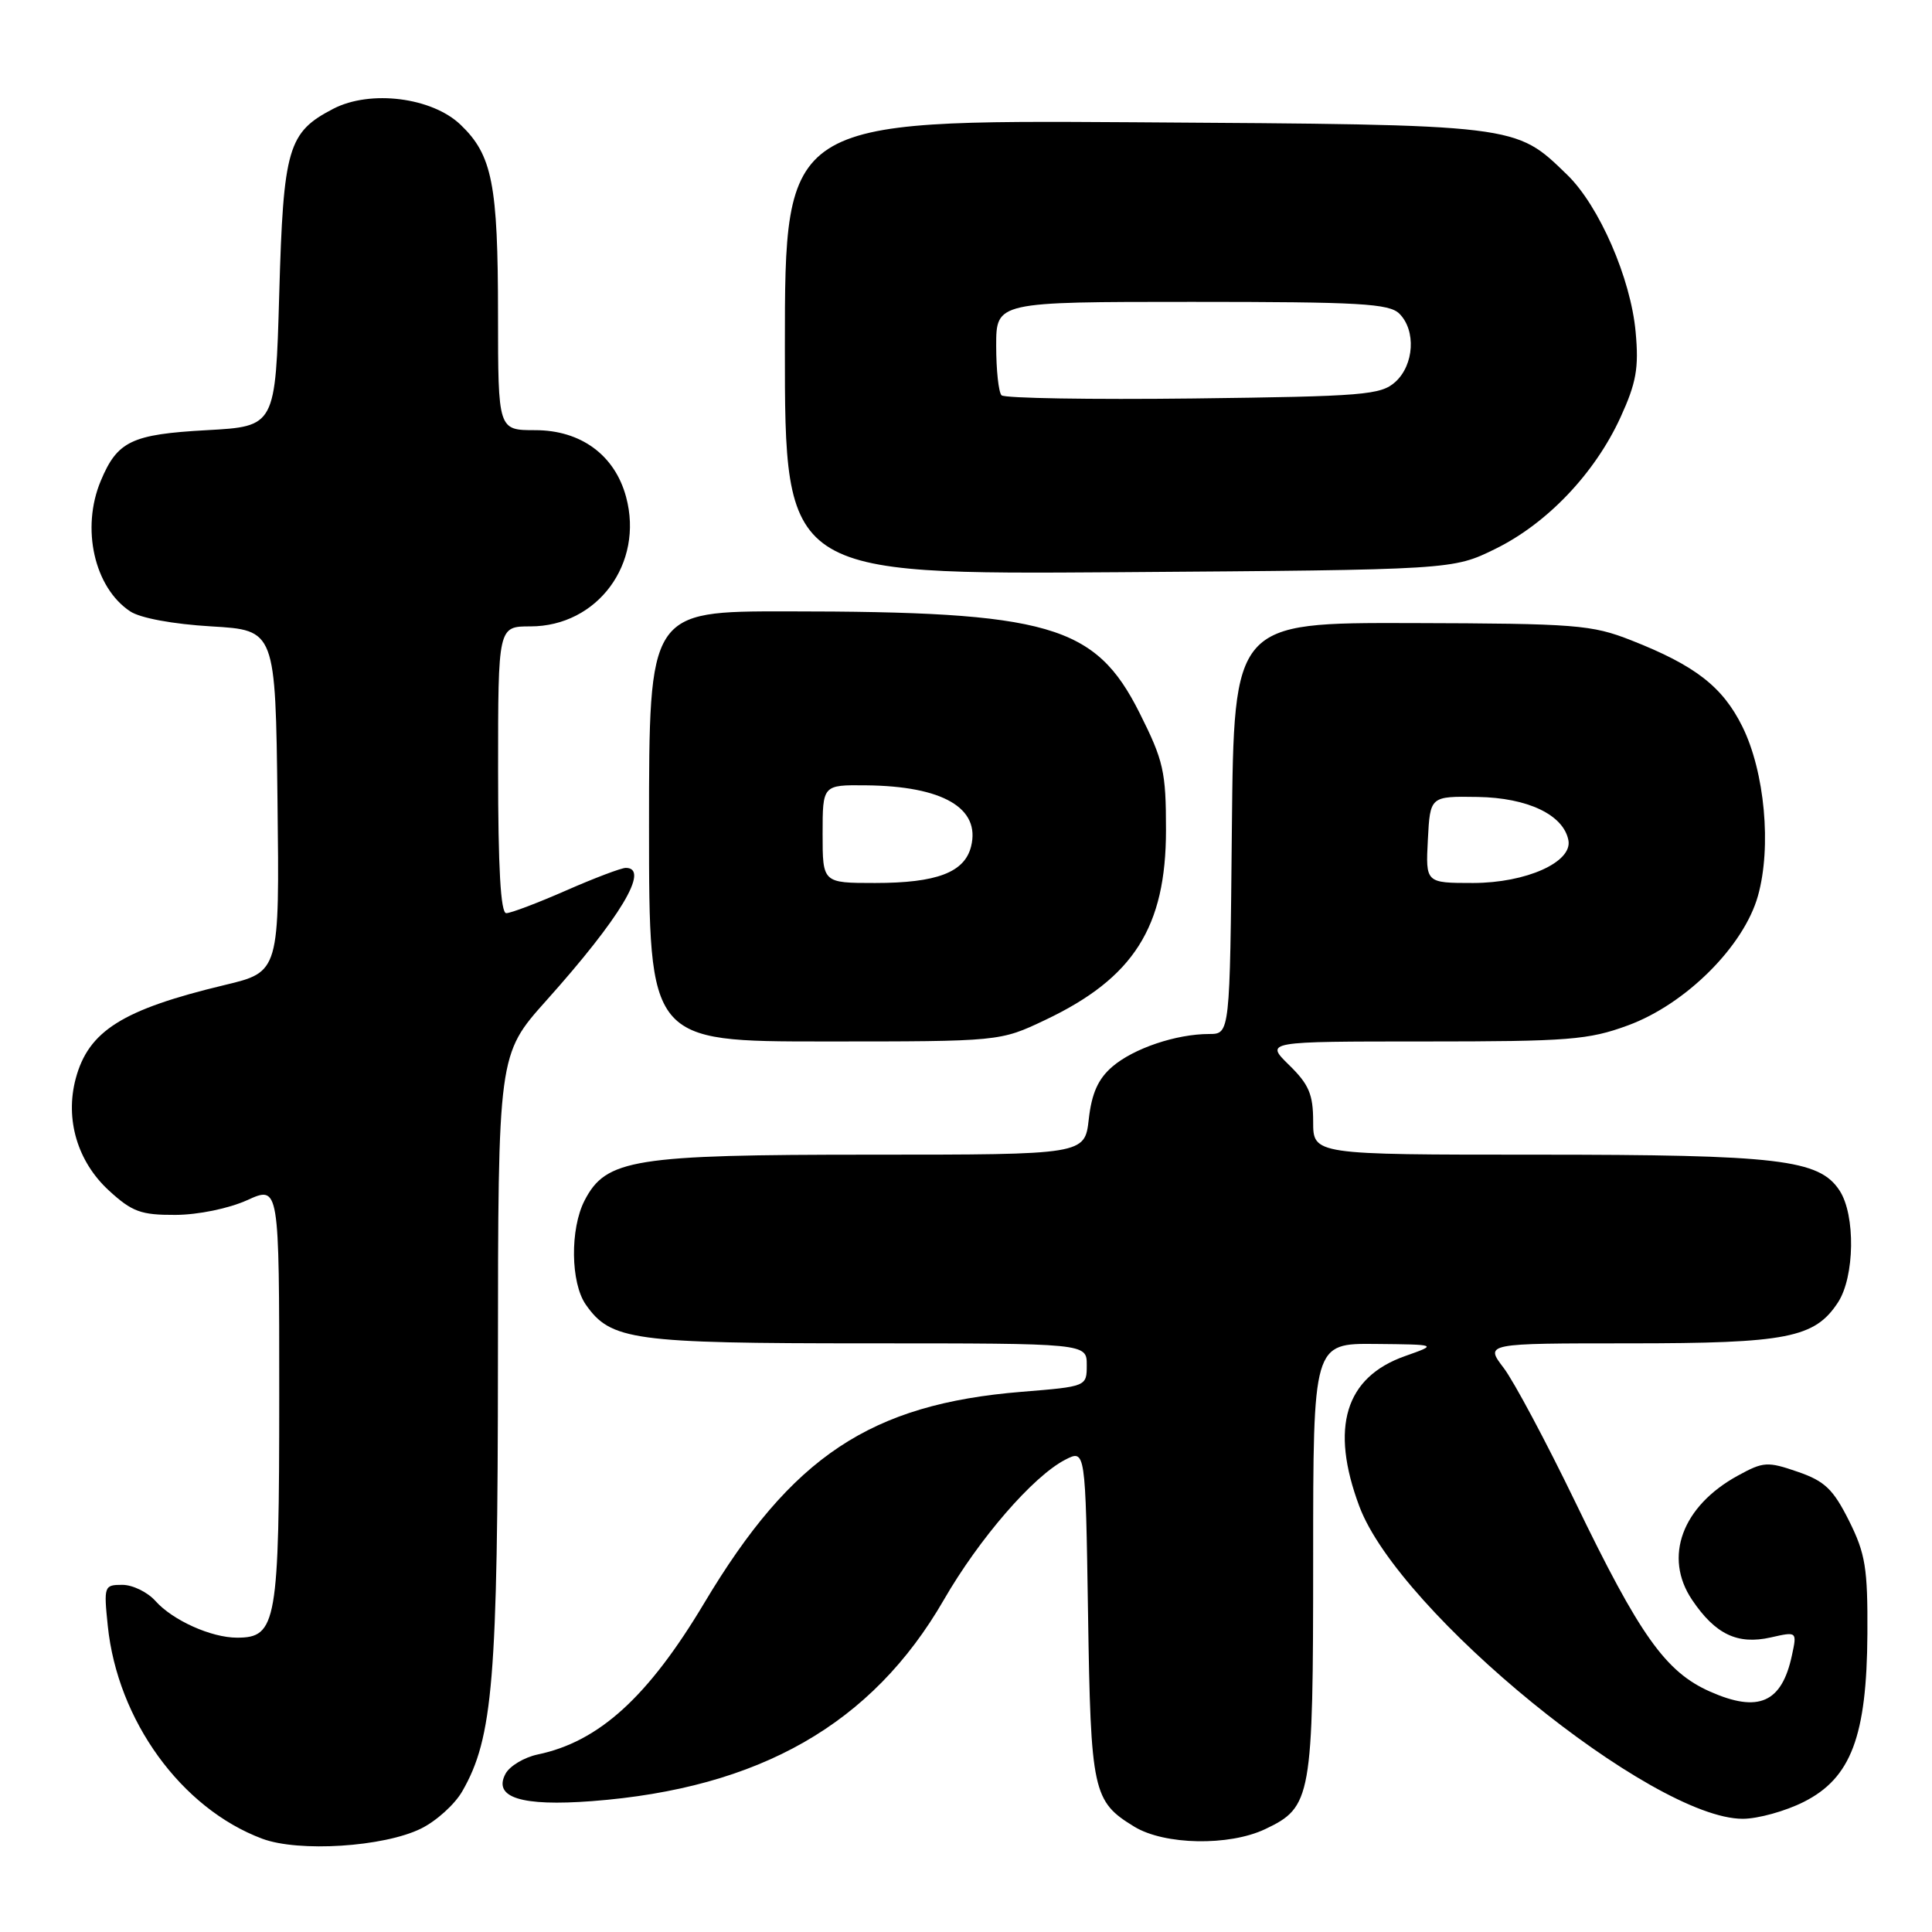 <?xml version="1.0" encoding="UTF-8" standalone="no"?>
<!DOCTYPE svg PUBLIC "-//W3C//DTD SVG 1.1//EN" "http://www.w3.org/Graphics/SVG/1.1/DTD/svg11.dtd" >
<svg xmlns="http://www.w3.org/2000/svg" xmlns:xlink="http://www.w3.org/1999/xlink" version="1.1" viewBox="0 0 256 256">
 <g >
 <path fill="currentColor"
d=" M 55.78 242.30 C 57.80 241.31 60.26 239.09 61.25 237.36 C 65.33 230.27 65.96 222.56 65.98 180.11 C 66.00 139.73 66.00 139.73 72.36 132.61 C 82.21 121.61 86.17 115.00 82.92 115.00 C 82.32 115.00 78.76 116.35 75.00 118.00 C 71.24 119.65 67.68 121.00 67.08 121.00 C 66.34 121.00 66.00 114.96 66.00 102.00 C 66.00 83.00 66.00 83.00 70.28 83.00 C 79.17 83.00 85.34 74.67 82.96 65.85 C 81.47 60.30 76.97 57.00 70.92 57.00 C 66.00 57.00 66.00 57.00 65.99 41.75 C 65.99 24.40 65.23 20.55 61.03 16.53 C 57.24 12.90 49.08 11.87 44.17 14.41 C 38.15 17.53 37.55 19.57 37.00 38.95 C 36.50 56.50 36.50 56.50 27.40 57.00 C 17.43 57.55 15.55 58.45 13.35 63.72 C 10.72 70.00 12.49 77.86 17.25 81.01 C 18.59 81.90 22.92 82.70 28.00 83.00 C 36.50 83.50 36.50 83.50 36.77 106.14 C 37.04 128.78 37.04 128.78 29.77 130.52 C 16.21 133.77 11.72 136.60 10.03 142.93 C 8.60 148.31 10.26 153.92 14.43 157.75 C 17.50 160.57 18.67 161.00 23.24 160.98 C 26.26 160.97 30.31 160.13 32.75 159.03 C 37.00 157.10 37.00 157.10 37.00 184.83 C 37.00 215.06 36.66 217.00 31.41 217.00 C 27.99 217.00 22.88 214.70 20.60 212.14 C 19.55 210.96 17.57 210.00 16.21 210.00 C 13.80 210.00 13.74 210.16 14.28 215.42 C 15.57 227.97 24.03 239.63 34.75 243.64 C 39.59 245.45 50.85 244.73 55.78 242.30 Z  M 167.64 242.37 C 173.79 239.45 174.00 238.29 174.00 206.55 C 174.00 178.00 174.00 178.00 182.25 178.08 C 190.50 178.16 190.50 178.16 186.17 179.69 C 178.24 182.49 176.21 189.15 180.12 199.60 C 185.39 213.68 218.92 241.00 230.92 241.00 C 232.93 241.00 236.58 239.99 239.03 238.75 C 245.27 235.60 247.36 230.07 247.44 216.50 C 247.49 207.76 247.18 205.87 245.00 201.50 C 242.91 197.33 241.79 196.25 238.21 195.02 C 234.21 193.64 233.66 193.67 230.29 195.52 C 222.88 199.57 220.39 206.32 224.21 211.99 C 227.29 216.56 230.23 217.96 234.63 216.97 C 238.12 216.18 238.12 216.18 237.44 219.34 C 236.10 225.62 233.02 226.99 226.60 224.15 C 220.70 221.54 217.29 216.74 208.72 199.00 C 204.86 191.03 200.60 183.04 199.24 181.25 C 196.76 178.00 196.76 178.00 215.91 178.00 C 236.80 178.00 240.46 177.28 243.54 172.58 C 245.76 169.19 245.88 160.99 243.75 157.75 C 241.05 153.63 235.74 153.00 203.56 153.00 C 174.00 153.00 174.00 153.00 174.00 148.62 C 174.00 145.01 173.44 143.69 170.81 141.12 C 167.62 138.00 167.62 138.00 188.77 138.00 C 207.87 138.00 210.49 137.79 215.71 135.87 C 223.37 133.06 231.07 125.38 232.94 118.70 C 234.76 112.21 233.84 102.27 230.87 96.27 C 228.25 90.99 224.63 88.18 216.16 84.85 C 210.90 82.78 208.84 82.62 187.00 82.56 C 163.50 82.50 163.50 82.50 163.23 109.75 C 162.97 137.00 162.97 137.00 160.23 137.01 C 155.85 137.01 150.21 138.92 147.40 141.33 C 145.51 142.95 144.66 144.86 144.27 148.28 C 143.74 153.00 143.74 153.00 115.39 153.00 C 83.92 153.00 80.30 153.58 77.46 159.07 C 75.52 162.83 75.60 169.99 77.63 172.88 C 80.94 177.60 83.82 178.00 114.97 178.00 C 144.00 178.00 144.00 178.00 144.00 180.86 C 144.00 183.72 144.00 183.72 135.39 184.42 C 115.33 186.05 104.92 192.98 93.31 212.42 C 85.87 224.87 79.36 230.79 71.24 232.48 C 69.45 232.86 67.53 234.01 66.98 235.04 C 65.30 238.18 69.08 239.37 78.44 238.66 C 100.67 236.96 115.56 228.44 125.05 212.01 C 129.75 203.86 136.87 195.64 141.13 193.43 C 143.83 192.04 143.83 192.04 144.17 213.77 C 144.53 237.44 144.80 238.69 150.31 242.05 C 154.31 244.48 162.85 244.64 167.64 242.37 Z  M 138.50 135.15 C 150.22 129.59 154.50 122.85 154.50 109.97 C 154.50 102.23 154.18 100.81 151.00 94.47 C 145.13 82.78 139.04 81.02 104.25 81.01 C 86.00 81.00 86.00 81.00 86.00 109.50 C 86.00 138.00 86.00 138.00 109.25 138.00 C 132.50 138.00 132.50 138.00 138.50 135.15 Z  M 198.14 72.73 C 205.02 69.35 211.32 62.72 214.72 55.31 C 216.82 50.72 217.17 48.76 216.73 43.99 C 216.09 36.89 211.89 27.26 207.66 23.16 C 200.73 16.45 201.39 16.53 150.25 16.20 C 104.00 15.91 104.00 15.91 104.00 46.02 C 104.00 76.13 104.00 76.13 148.25 75.82 C 192.50 75.50 192.50 75.50 198.14 72.73 Z  M 189.20 111.25 C 189.50 105.50 189.50 105.50 195.81 105.60 C 202.43 105.71 207.16 107.96 207.82 111.33 C 208.39 114.23 202.23 116.99 195.20 117.00 C 188.90 117.00 188.90 117.00 189.20 111.25 Z  M 109.00 110.50 C 109.00 104.00 109.00 104.00 114.75 104.06 C 124.94 104.16 129.95 107.08 128.67 112.17 C 127.81 115.60 124.12 117.00 115.95 117.00 C 109.00 117.00 109.00 117.00 109.00 110.50 Z  M 132.71 52.38 C 132.32 51.99 132.00 49.04 132.00 45.83 C 132.00 40.00 132.00 40.00 157.93 40.00 C 180.17 40.00 184.08 40.22 185.43 41.57 C 187.65 43.79 187.38 48.34 184.90 50.60 C 182.97 52.34 180.74 52.52 158.11 52.80 C 144.54 52.96 133.11 52.77 132.71 52.38 Z "/>
</g>
</svg>
